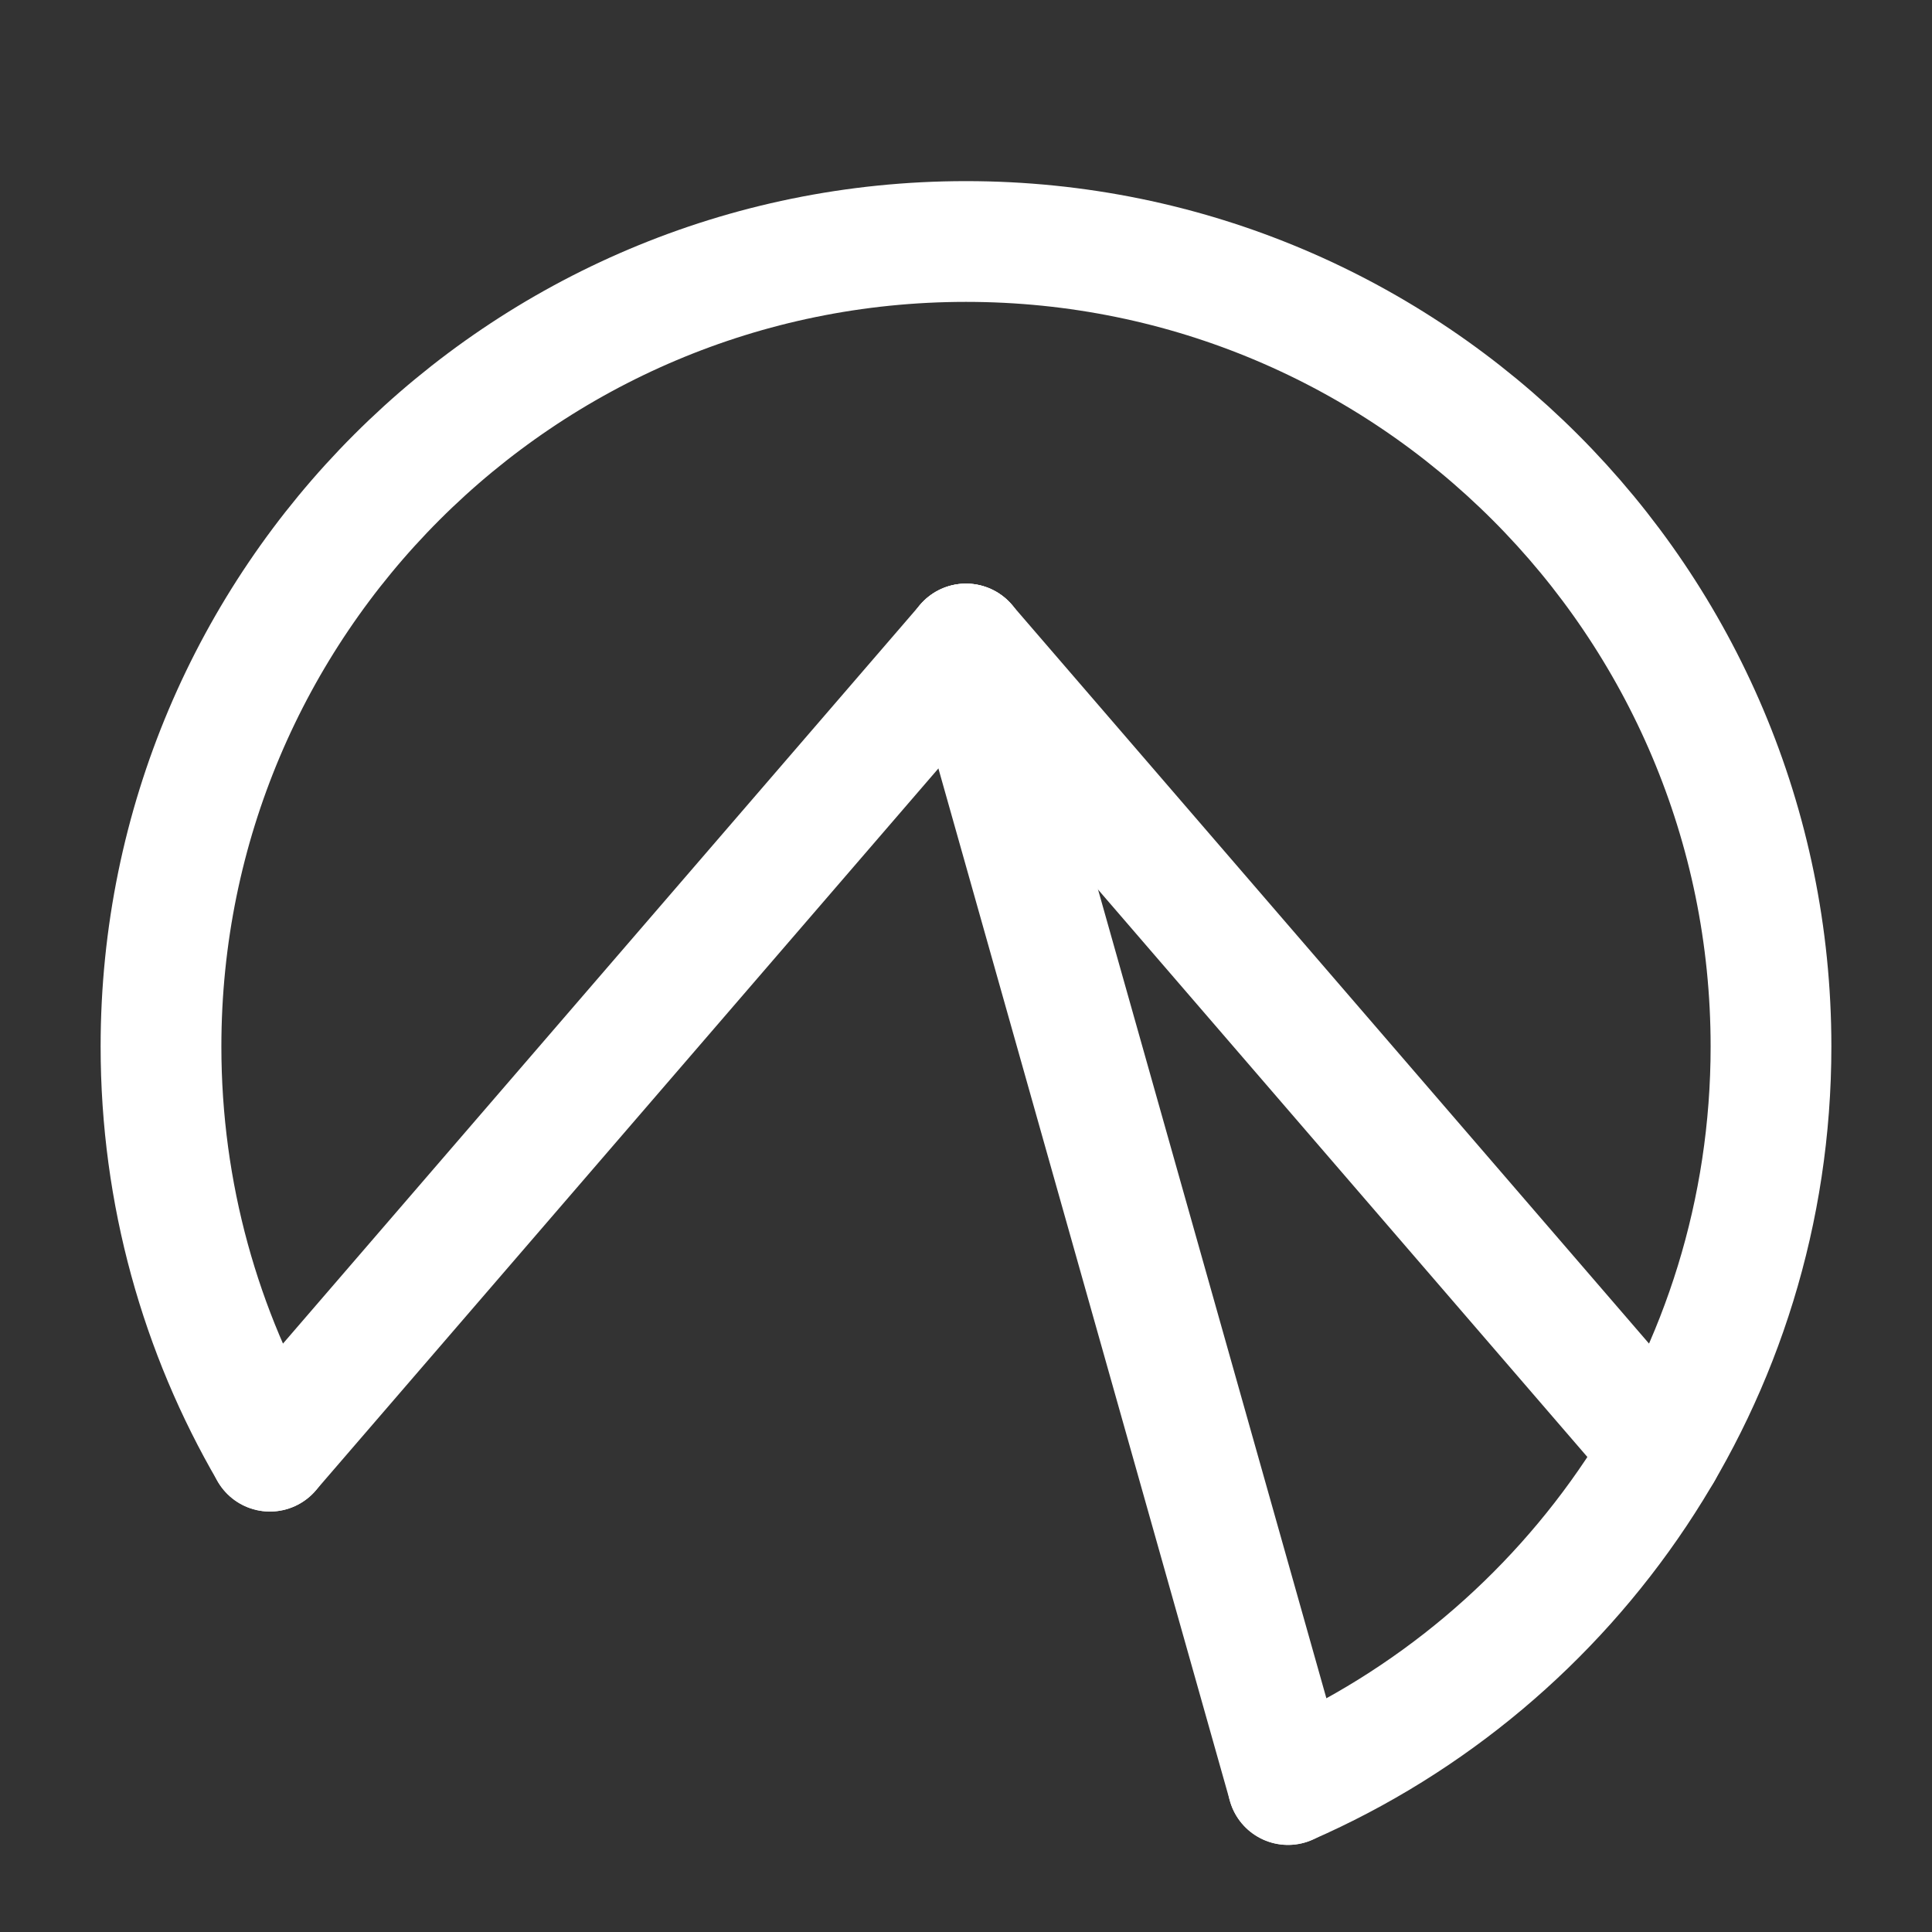 <?xml version="1.0" encoding="UTF-8" standalone="no"?>
<!DOCTYPE svg PUBLIC "-//W3C//DTD SVG 1.1//EN" "http://www.w3.org/Graphics/SVG/1.1/DTD/svg11.dtd">
<svg width="100%" height="100%" viewBox="0 0 24 24" version="1.1" xmlns="http://www.w3.org/2000/svg" xmlns:xlink="http://www.w3.org/1999/xlink" xml:space="preserve" xmlns:serif="http://www.serif.com/" style="fill-rule:evenodd;clip-rule:evenodd;stroke-linecap:round;stroke-linejoin:round;">
    <rect x="0" y="0" width="24" height="24" fill="#333333" stroke="none"/>
    <rect id="ico-codeberg" x="0" y="0" width="24" height="24" style="fill:none;"/>
    <g id="ico-codeberg1" serif:id="ico-codeberg">
        <g transform="matrix(1,0,0,1,0,1)">
            <path d="M16,21.168C19.532,19.625 22,16.101 22,12C22,6.477 17.523,2 12,2C6.477,2 2,6.477 2,12C2,13.832 2.493,15.55 3.353,17.027" style="fill:none;fill-rule:nonzero;stroke:#fff;stroke-width:1.5px;"/>
        </g>
        <g transform="matrix(1,0,0,1,0,1)">
            <path d="M12,7L20.647,17.027" style="fill:none;stroke:#fff;stroke-width:1.5px;stroke-miterlimit:1.5;"/>
        </g>#fff
        <g transform="matrix(-1,0,0,1,24,1)">
            <path d="M20.647,17.027L12,7L20.647,17.027Z" style="fill:none;stroke:#fff;stroke-width:1.5px;stroke-miterlimit:1.5;"/>
        </g>
        <g transform="matrix(1,0,0,1,0,1)">
            <path d="M16,21.168L12,7L16,21.168Z" style="fill:none;stroke:#fff;stroke-width:1.5px;stroke-miterlimit:1.5;"/>
        </g>
    </g>
</svg>
